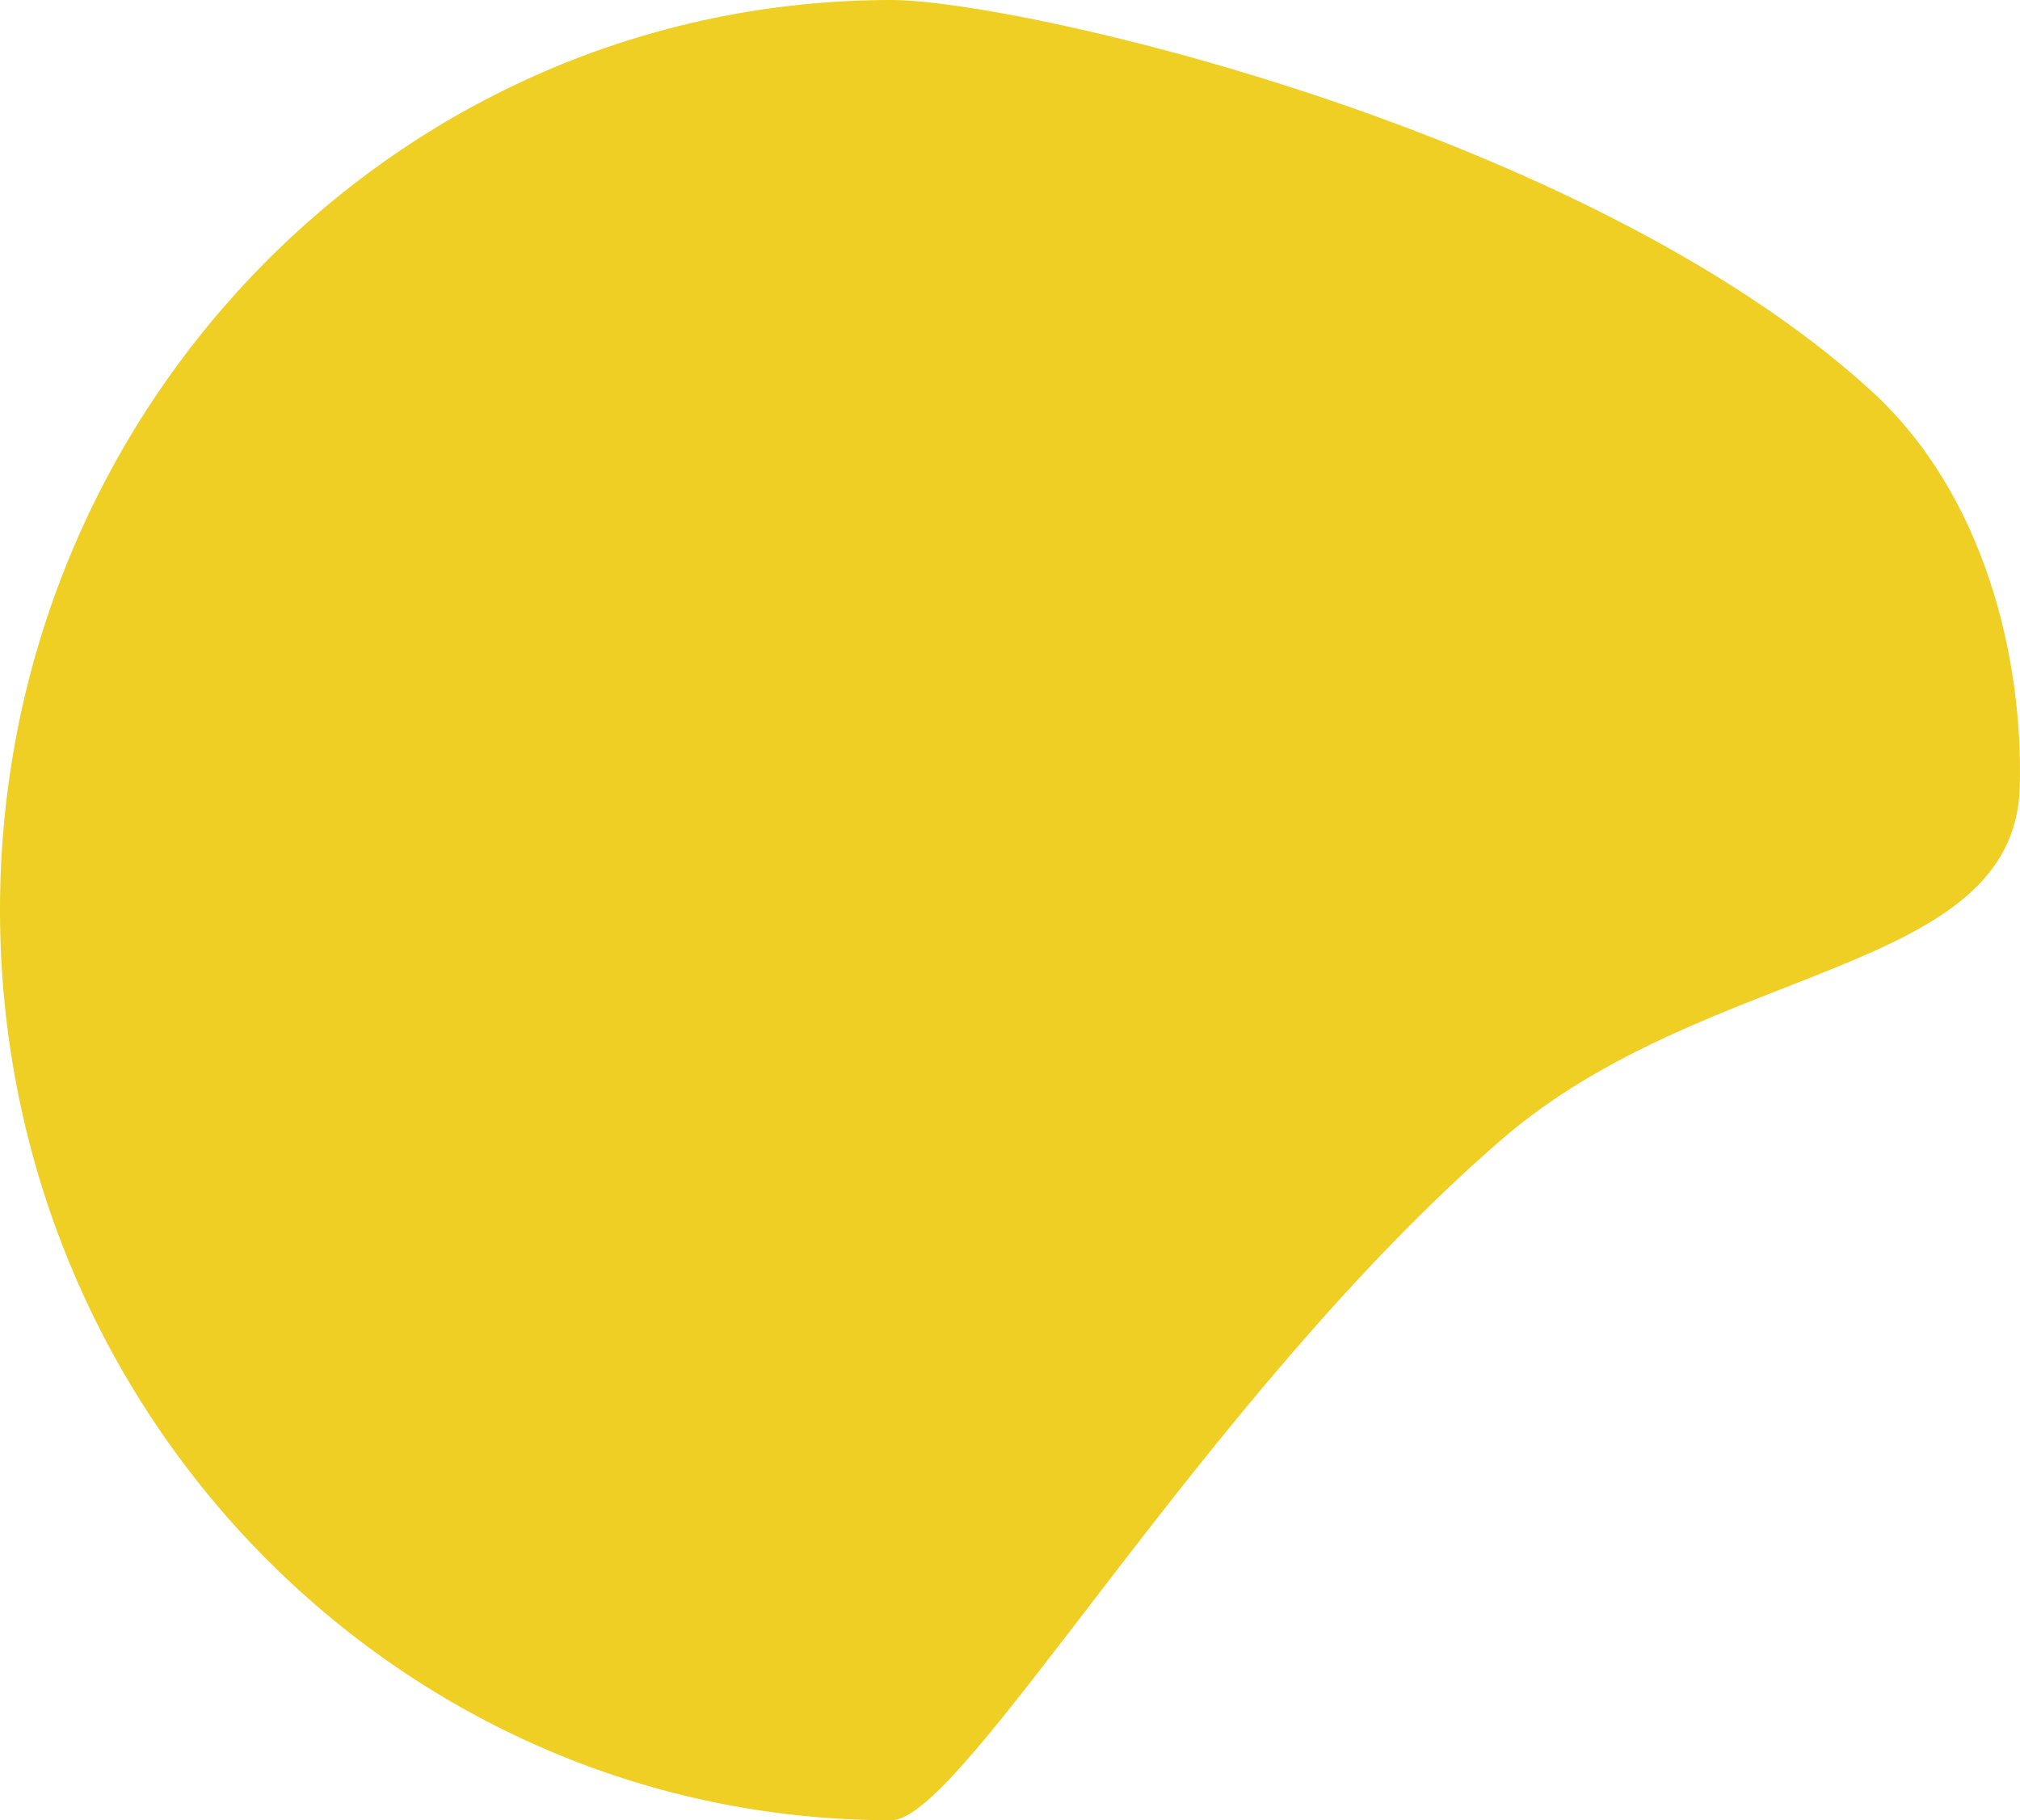 <svg xmlns="http://www.w3.org/2000/svg" width="1068.489" height="962.63" viewBox="0 0 1068.489 962.63"><path d="M471.492,0c66.55,0,365.967,67.952,518.142,206.521,60.549,55.135,80.482,142.114,78.753,209.382-2.585,100.566-164.874,92.139-274.406,186.97C636.33,739.363,509.869,962.63,471.492,962.63,211.094,962.63,0,747.138,0,481.315S211.094,0,471.492,0Z" fill="#efcf23"/></svg>